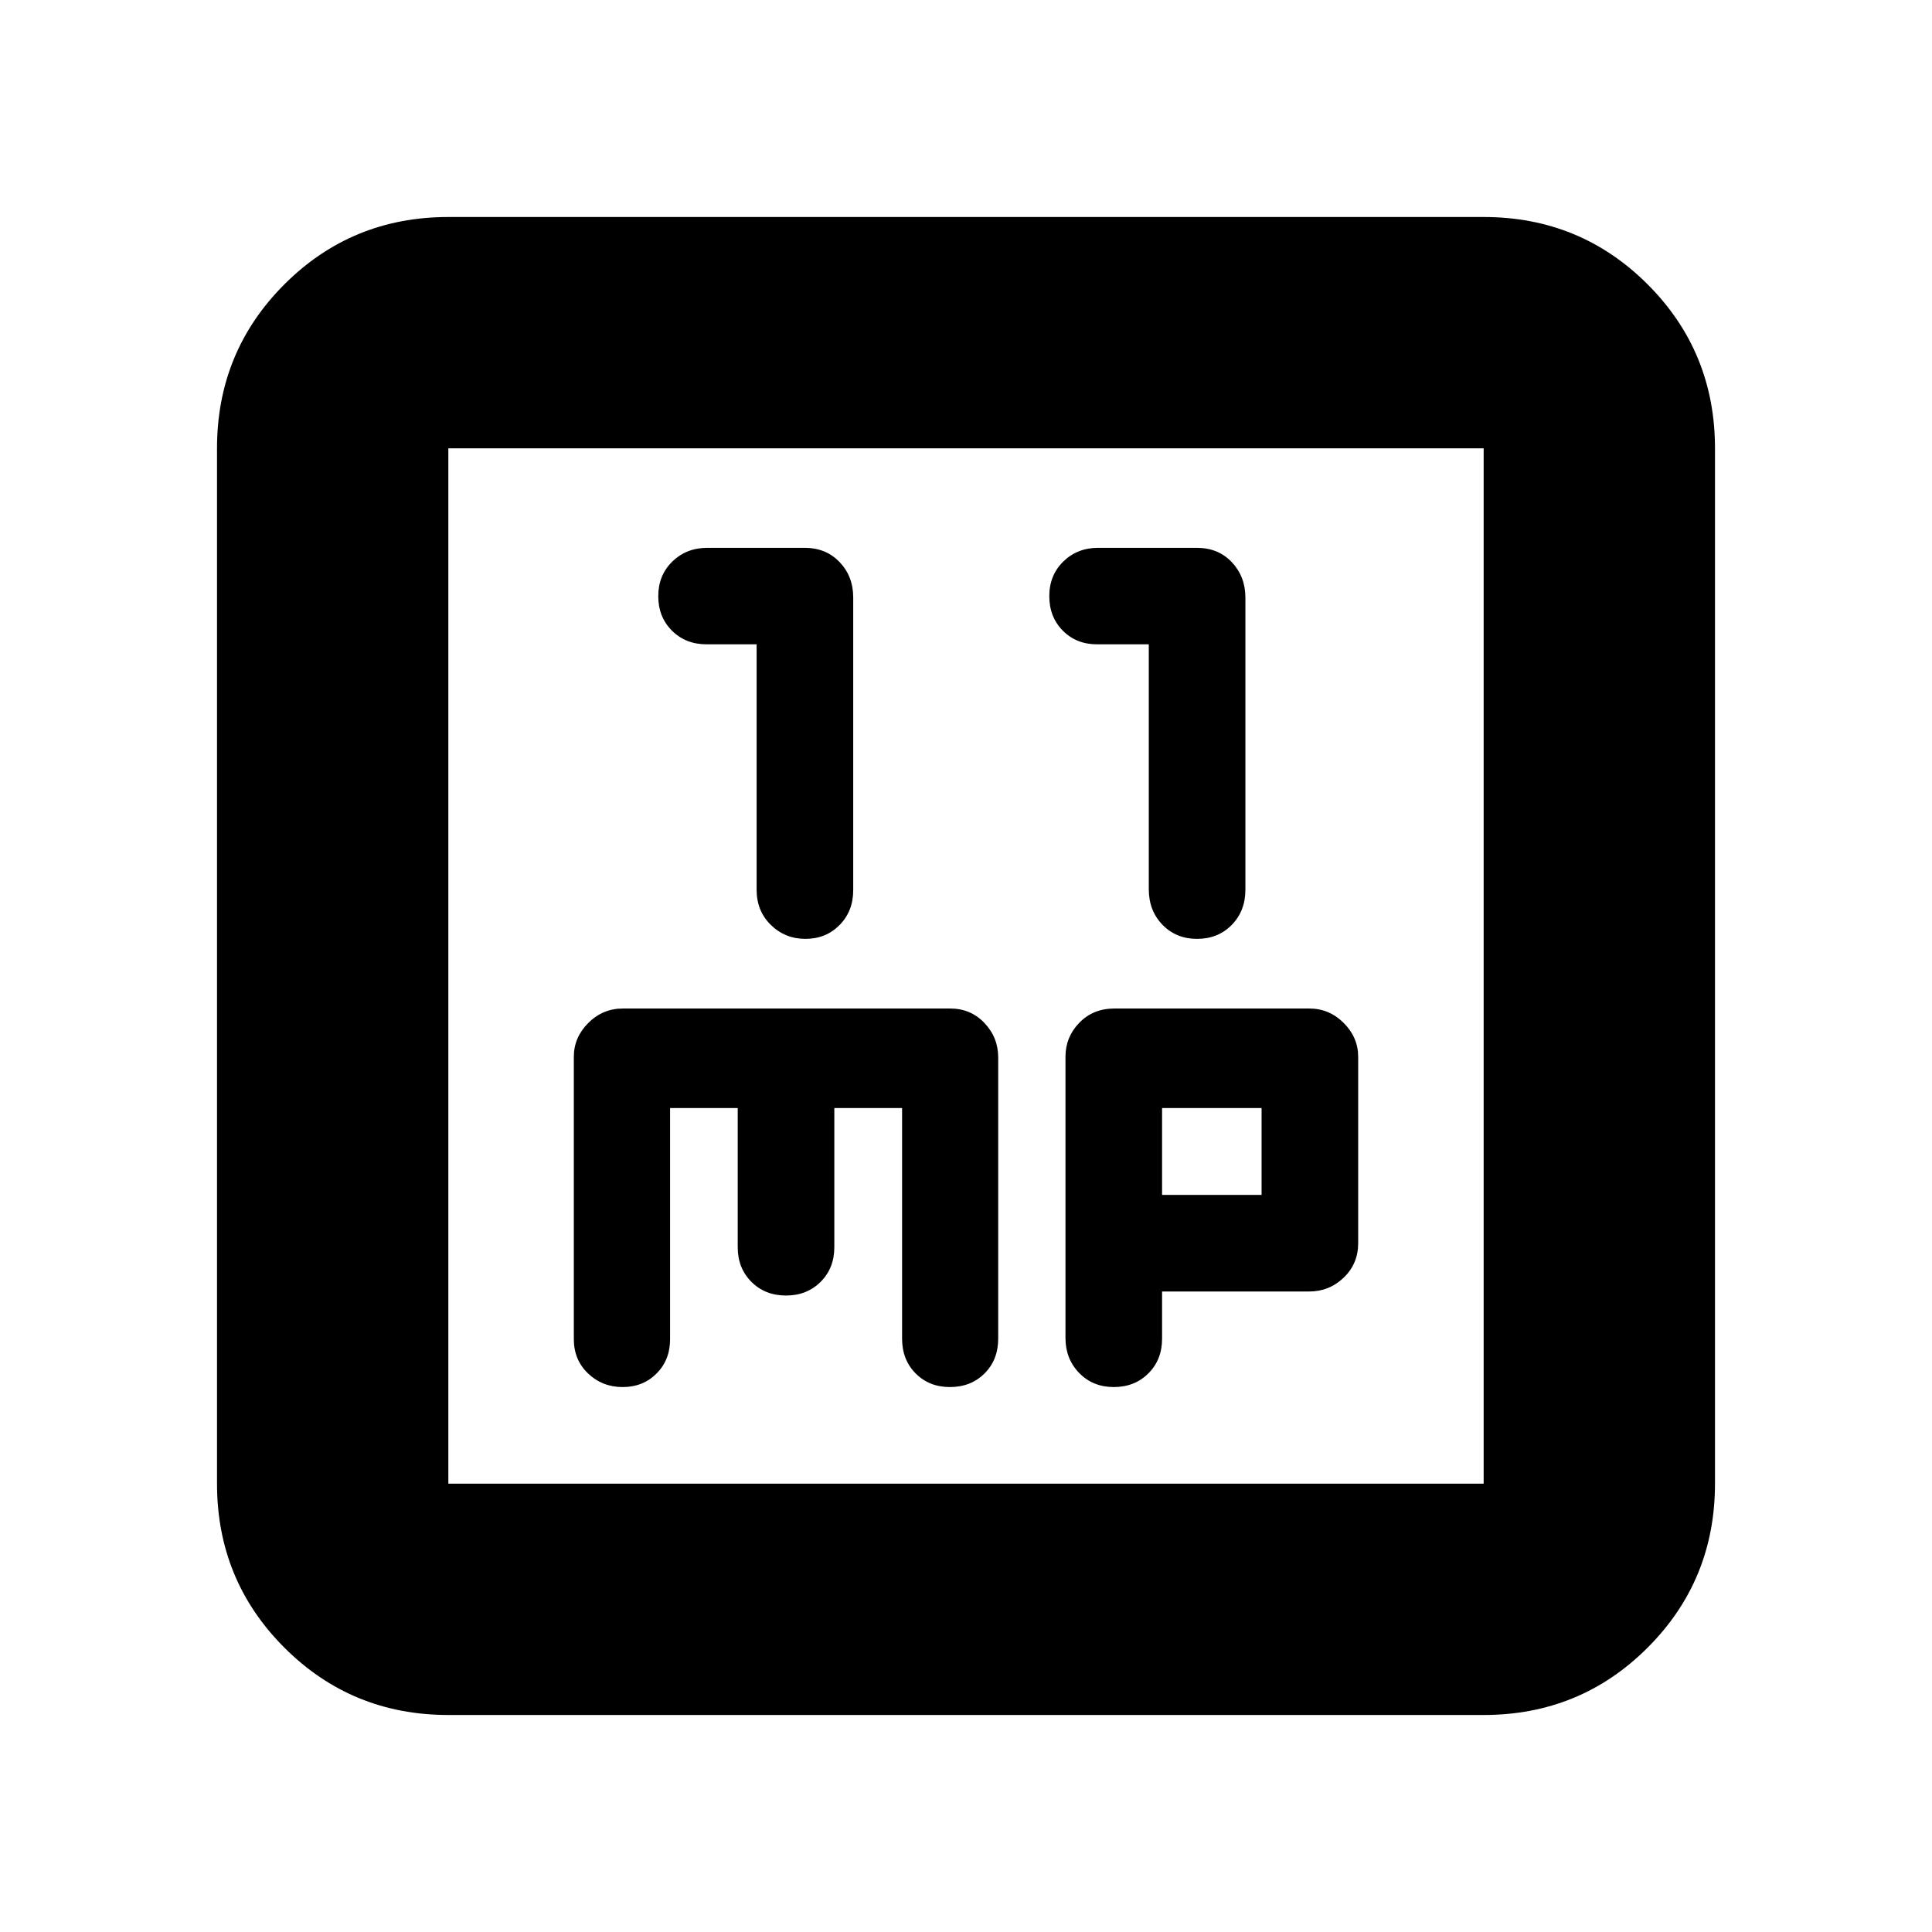 <svg xmlns="http://www.w3.org/2000/svg" height="20" viewBox="0 -960 960 960" width="20"><path d="M375.96-639.84v121.95q0 10.57 7.08 17.49 7.08 6.92 17.2 6.92t16.92-6.86q6.8-6.87 6.8-17.37v-145.41q0-10.5-6.77-17.58-6.77-7.08-17.27-7.08h-48.48q-10.35 0-17.35 6.8-7 6.8-7 17.2 0 10.37 6.8 17.15 6.8 6.79 17.2 6.79h24.87Zm194.87 0v121.67q0 10.69 6.8 17.69 6.8 7 17.2 7 10.4 0 17.2-6.92 6.8-6.93 6.8-17.52v-145.1q0-10.48-6.73-17.62-6.73-7.14-17.37-7.14H545.6q-10.29 0-17.25 6.8-6.96 6.8-6.96 17.2 0 10.37 6.72 17.15 6.72 6.79 17 6.79h25.72ZM222.78-107.83q-48 0-81.48-33.47-33.47-33.48-33.47-81.48v-514.44q0-48 33.47-81.48 33.48-33.47 81.48-33.47h514.44q48 0 81.48 33.47 33.47 33.48 33.47 81.48v514.44q0 48-33.47 81.48-33.48 33.47-81.48 33.47H222.78Zm0-114.95h514.44v-514.44H222.78v514.44Zm0-514.44v514.44-514.44Zm110.18 327.79h33.61v69.17q0 10.4 6.8 17.2 6.8 6.8 17.2 6.8 10.4 0 17.2-6.8 6.8-6.8 6.8-17.2v-69.17h33.67v114.58q0 10.52 6.73 17.29 6.73 6.78 17.03 6.78 10.4 0 17.2-6.75 6.8-6.76 6.8-17.34v-139.66q0-9.97-6.84-17.16-6.84-7.18-16.95-7.18H309.48q-9.98 0-17.17 7.18-7.18 7.19-7.18 16.82v140.26q0 10.32 7.08 17.08 7.09 6.75 17.2 6.75 10.12 0 16.84-6.74 6.71-6.74 6.71-17.04v-114.87Zm244.47 91.17h73.09q9.98 0 17.17-6.9 7.18-6.9 7.18-17.1v-92.61q0-9.63-7.18-16.82-7.19-7.18-17.04-7.18H553.7q-10.52 0-17.39 7.07-6.88 7.07-6.88 16.88v139.76q0 10.38 6.8 17.38 6.8 7 17.2 7 10.4 0 17.2-6.8 6.8-6.8 6.8-17.2v-23.48Zm0-48v-43.17h49.44v43.17h-49.44Z"/></svg>